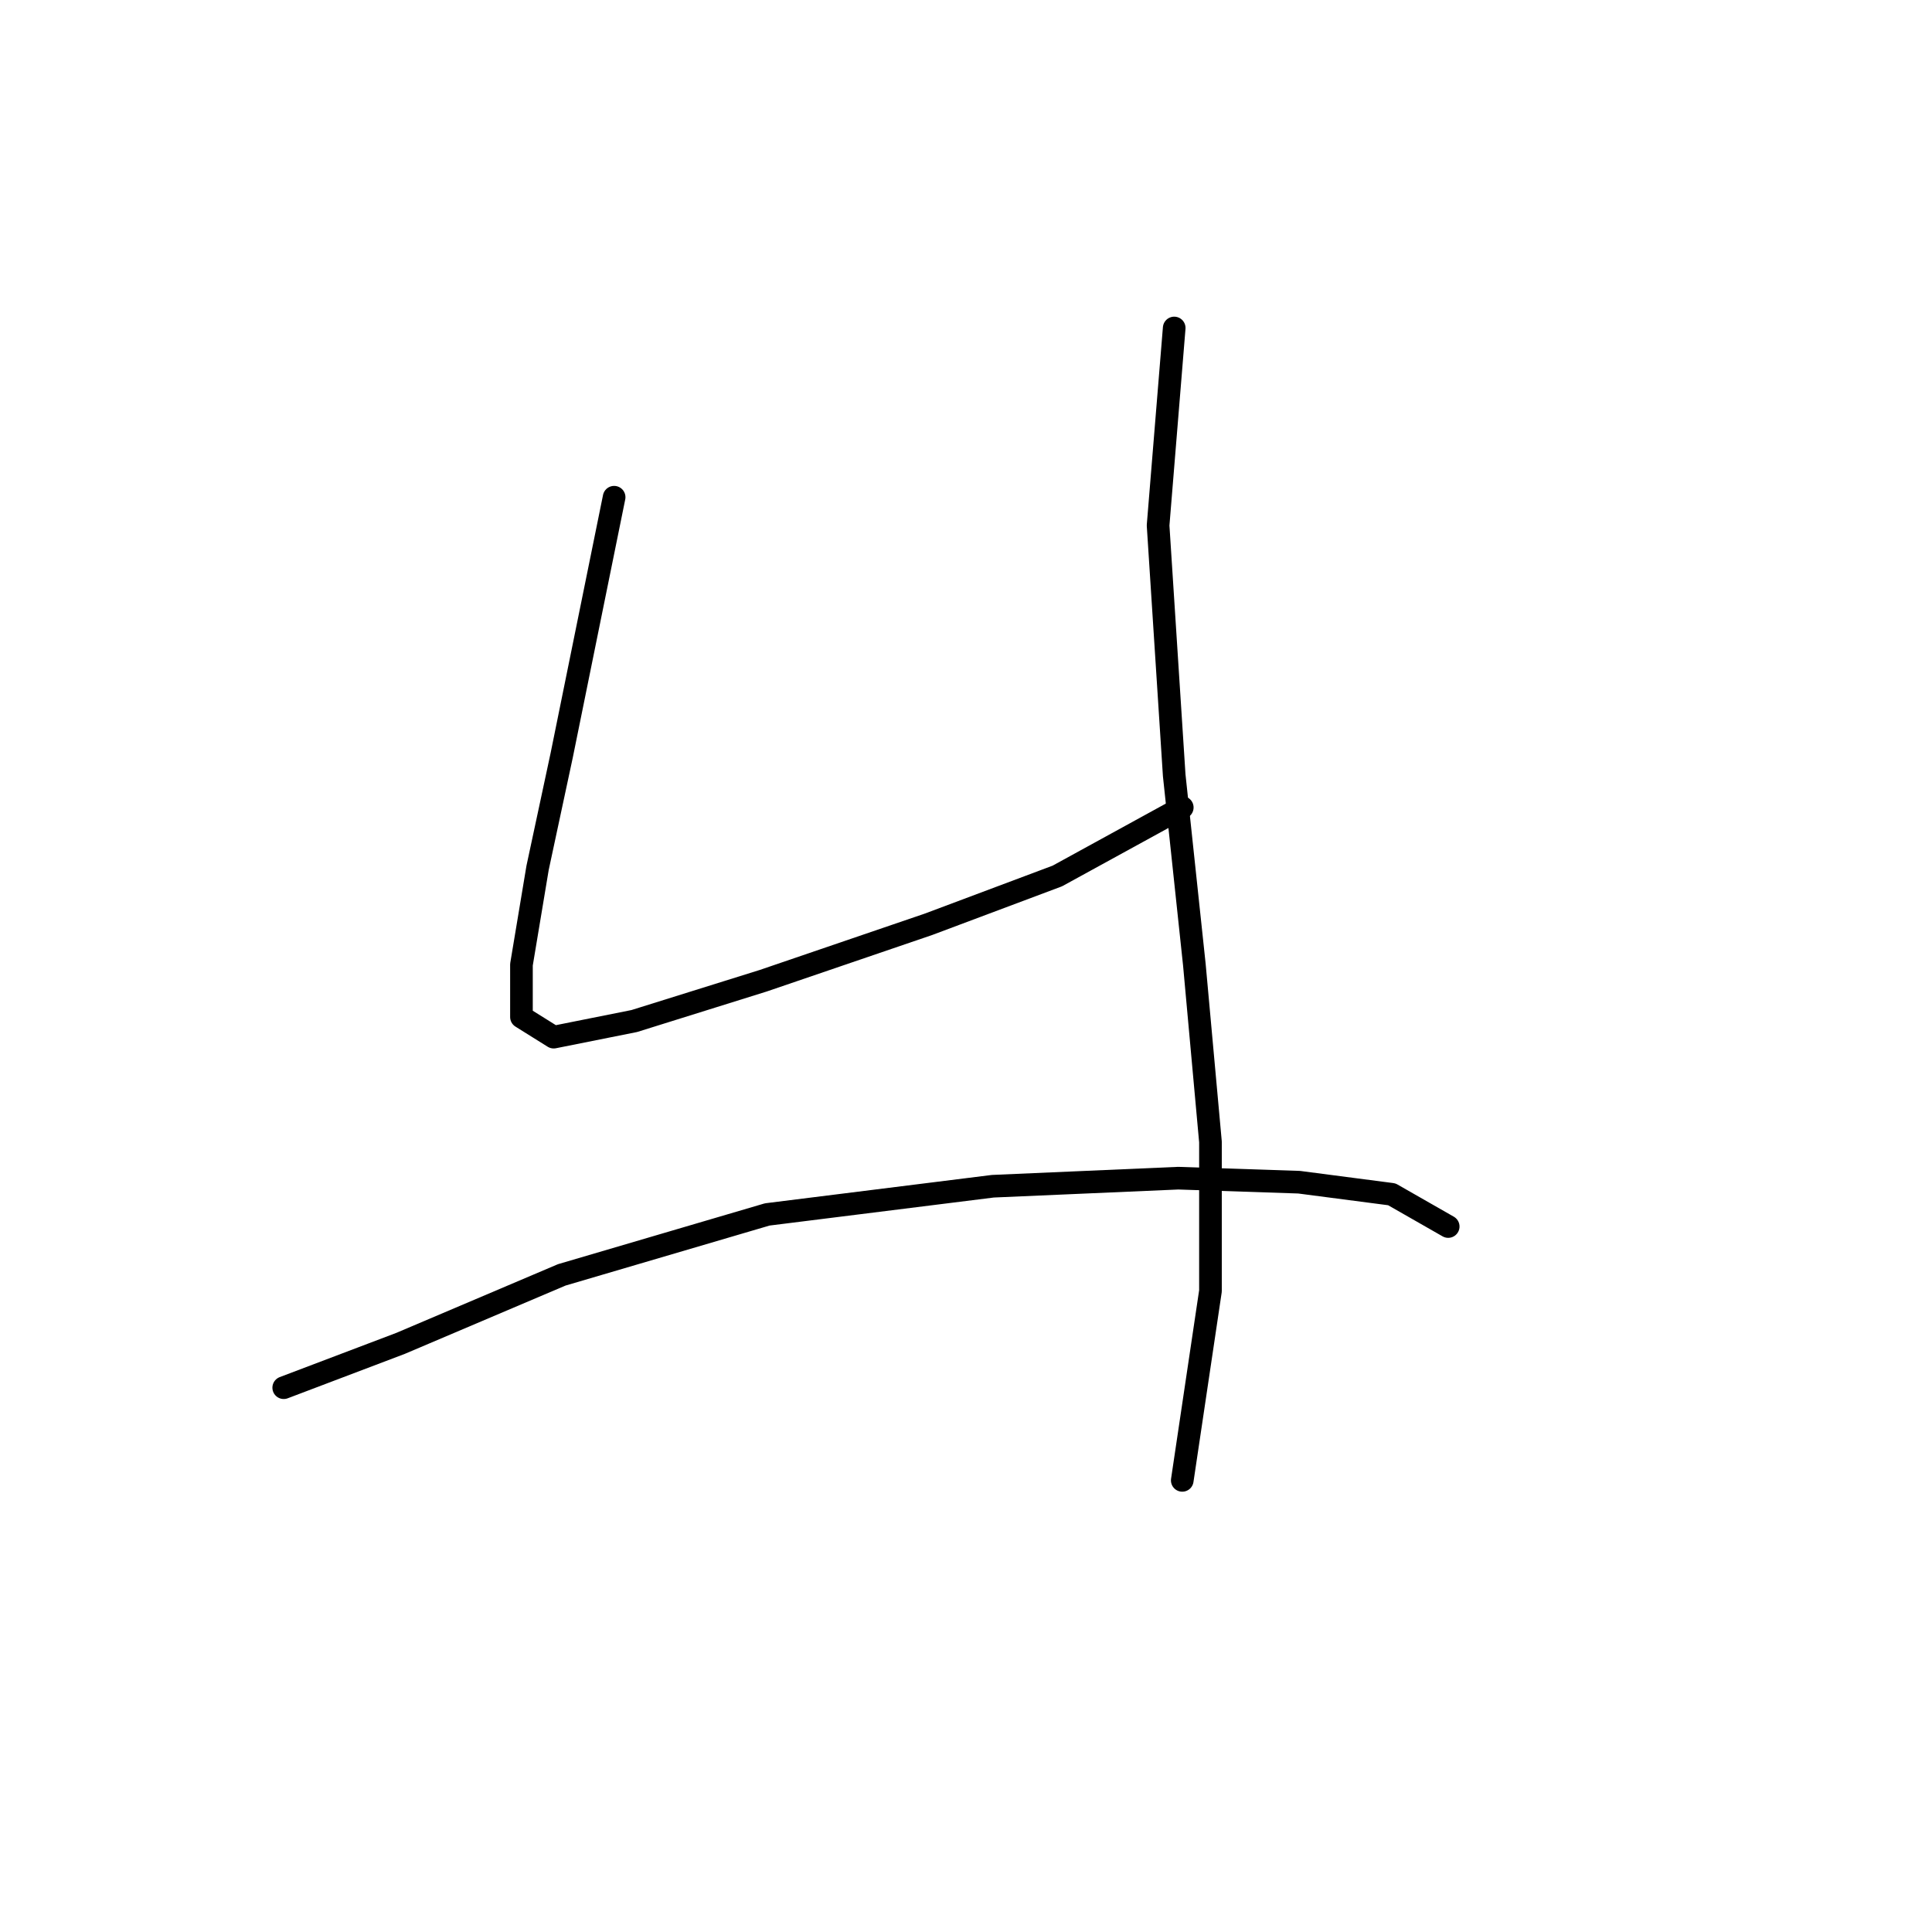 <?xml version="1.0" standalone="no"?>
    <svg width="256" height="256" xmlns="http://www.w3.org/2000/svg" version="1.1">
    <polyline stroke="black" stroke-width="3" stroke-linecap="round" fill="transparent" stroke-linejoin="round" points="81.375 65.884 74.434 100.054 71.231 115.003 69.095 127.817 69.095 134.758 73.367 137.427 84.045 135.292 101.13 129.953 123.02 122.478 140.105 116.071 156.656 106.995 156.656 106.995 " />
        <polyline stroke="black" stroke-width="3" stroke-linecap="round" fill="transparent" stroke-linejoin="round" points="155.588 43.46 153.453 69.621 155.588 102.723 158.258 127.817 160.393 151.309 160.393 171.064 156.656 196.157 156.656 196.157 " />
        <polyline stroke="black" stroke-width="3" stroke-linecap="round" fill="transparent" stroke-linejoin="round" points="37.595 183.877 53.078 178.004 74.434 168.928 101.664 160.919 131.562 157.182 156.122 156.114 172.139 156.648 184.419 158.25 191.894 162.521 191.894 162.521 " />
        </svg>